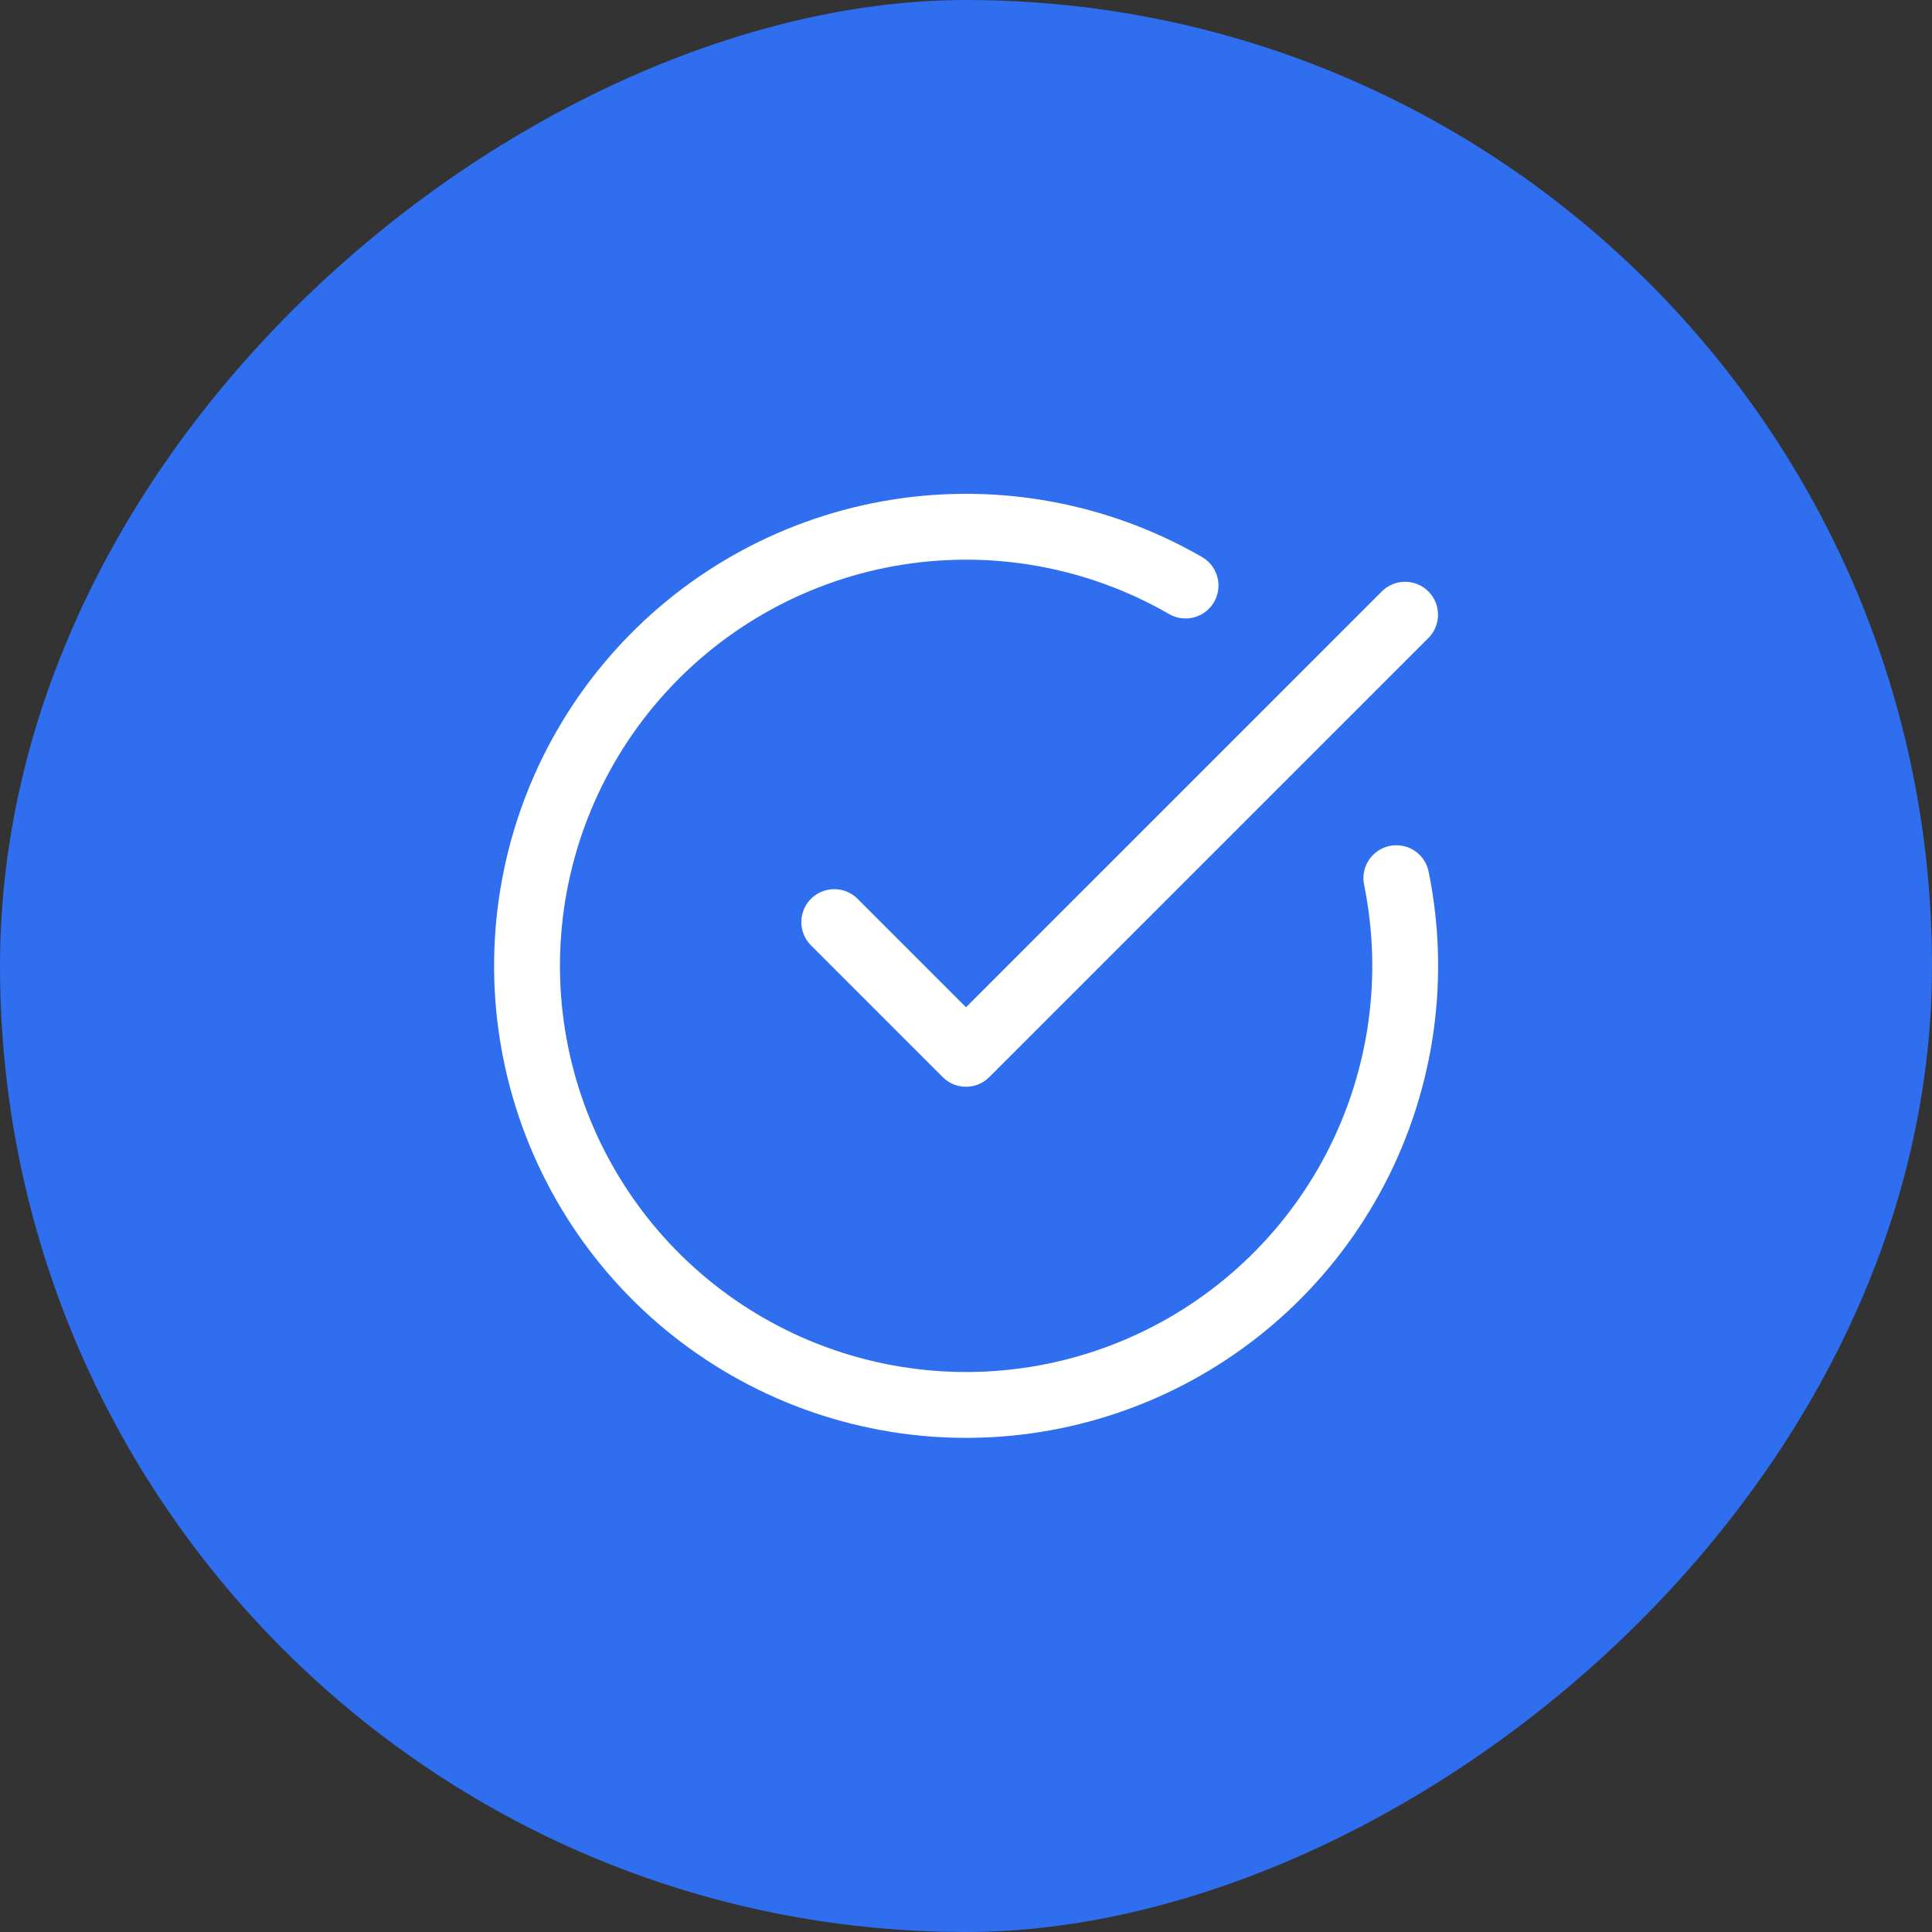 <svg width="44" height="44" viewBox="0 0 44 44" fill="none" xmlns="http://www.w3.org/2000/svg">
<rect x="0" y="0" width="44" height="44" fill="#333333" stroke="none"/>
<rect x="44" width="44" height="44" rx="22" transform="rotate(90 44 0)" fill="#2E6EEF"/>
<path d="M31.801 20C32.258 22.241 31.932 24.571 30.879 26.602C29.826 28.632 28.108 30.24 26.013 31.157C23.917 32.075 21.571 32.246 19.364 31.642C17.158 31.039 15.225 29.697 13.888 27.841C12.552 25.985 11.891 23.727 12.018 21.443C12.144 19.16 13.05 16.988 14.584 15.291C16.117 13.594 18.187 12.474 20.446 12.118C22.706 11.762 25.019 12.192 27 13.335" stroke="white" stroke-width="1.5" stroke-linecap="round" stroke-linejoin="round"/>
<path d="M19 21L22 24L32 14" stroke="white" stroke-width="1.5" stroke-linecap="round" stroke-linejoin="round"/>
</svg>
